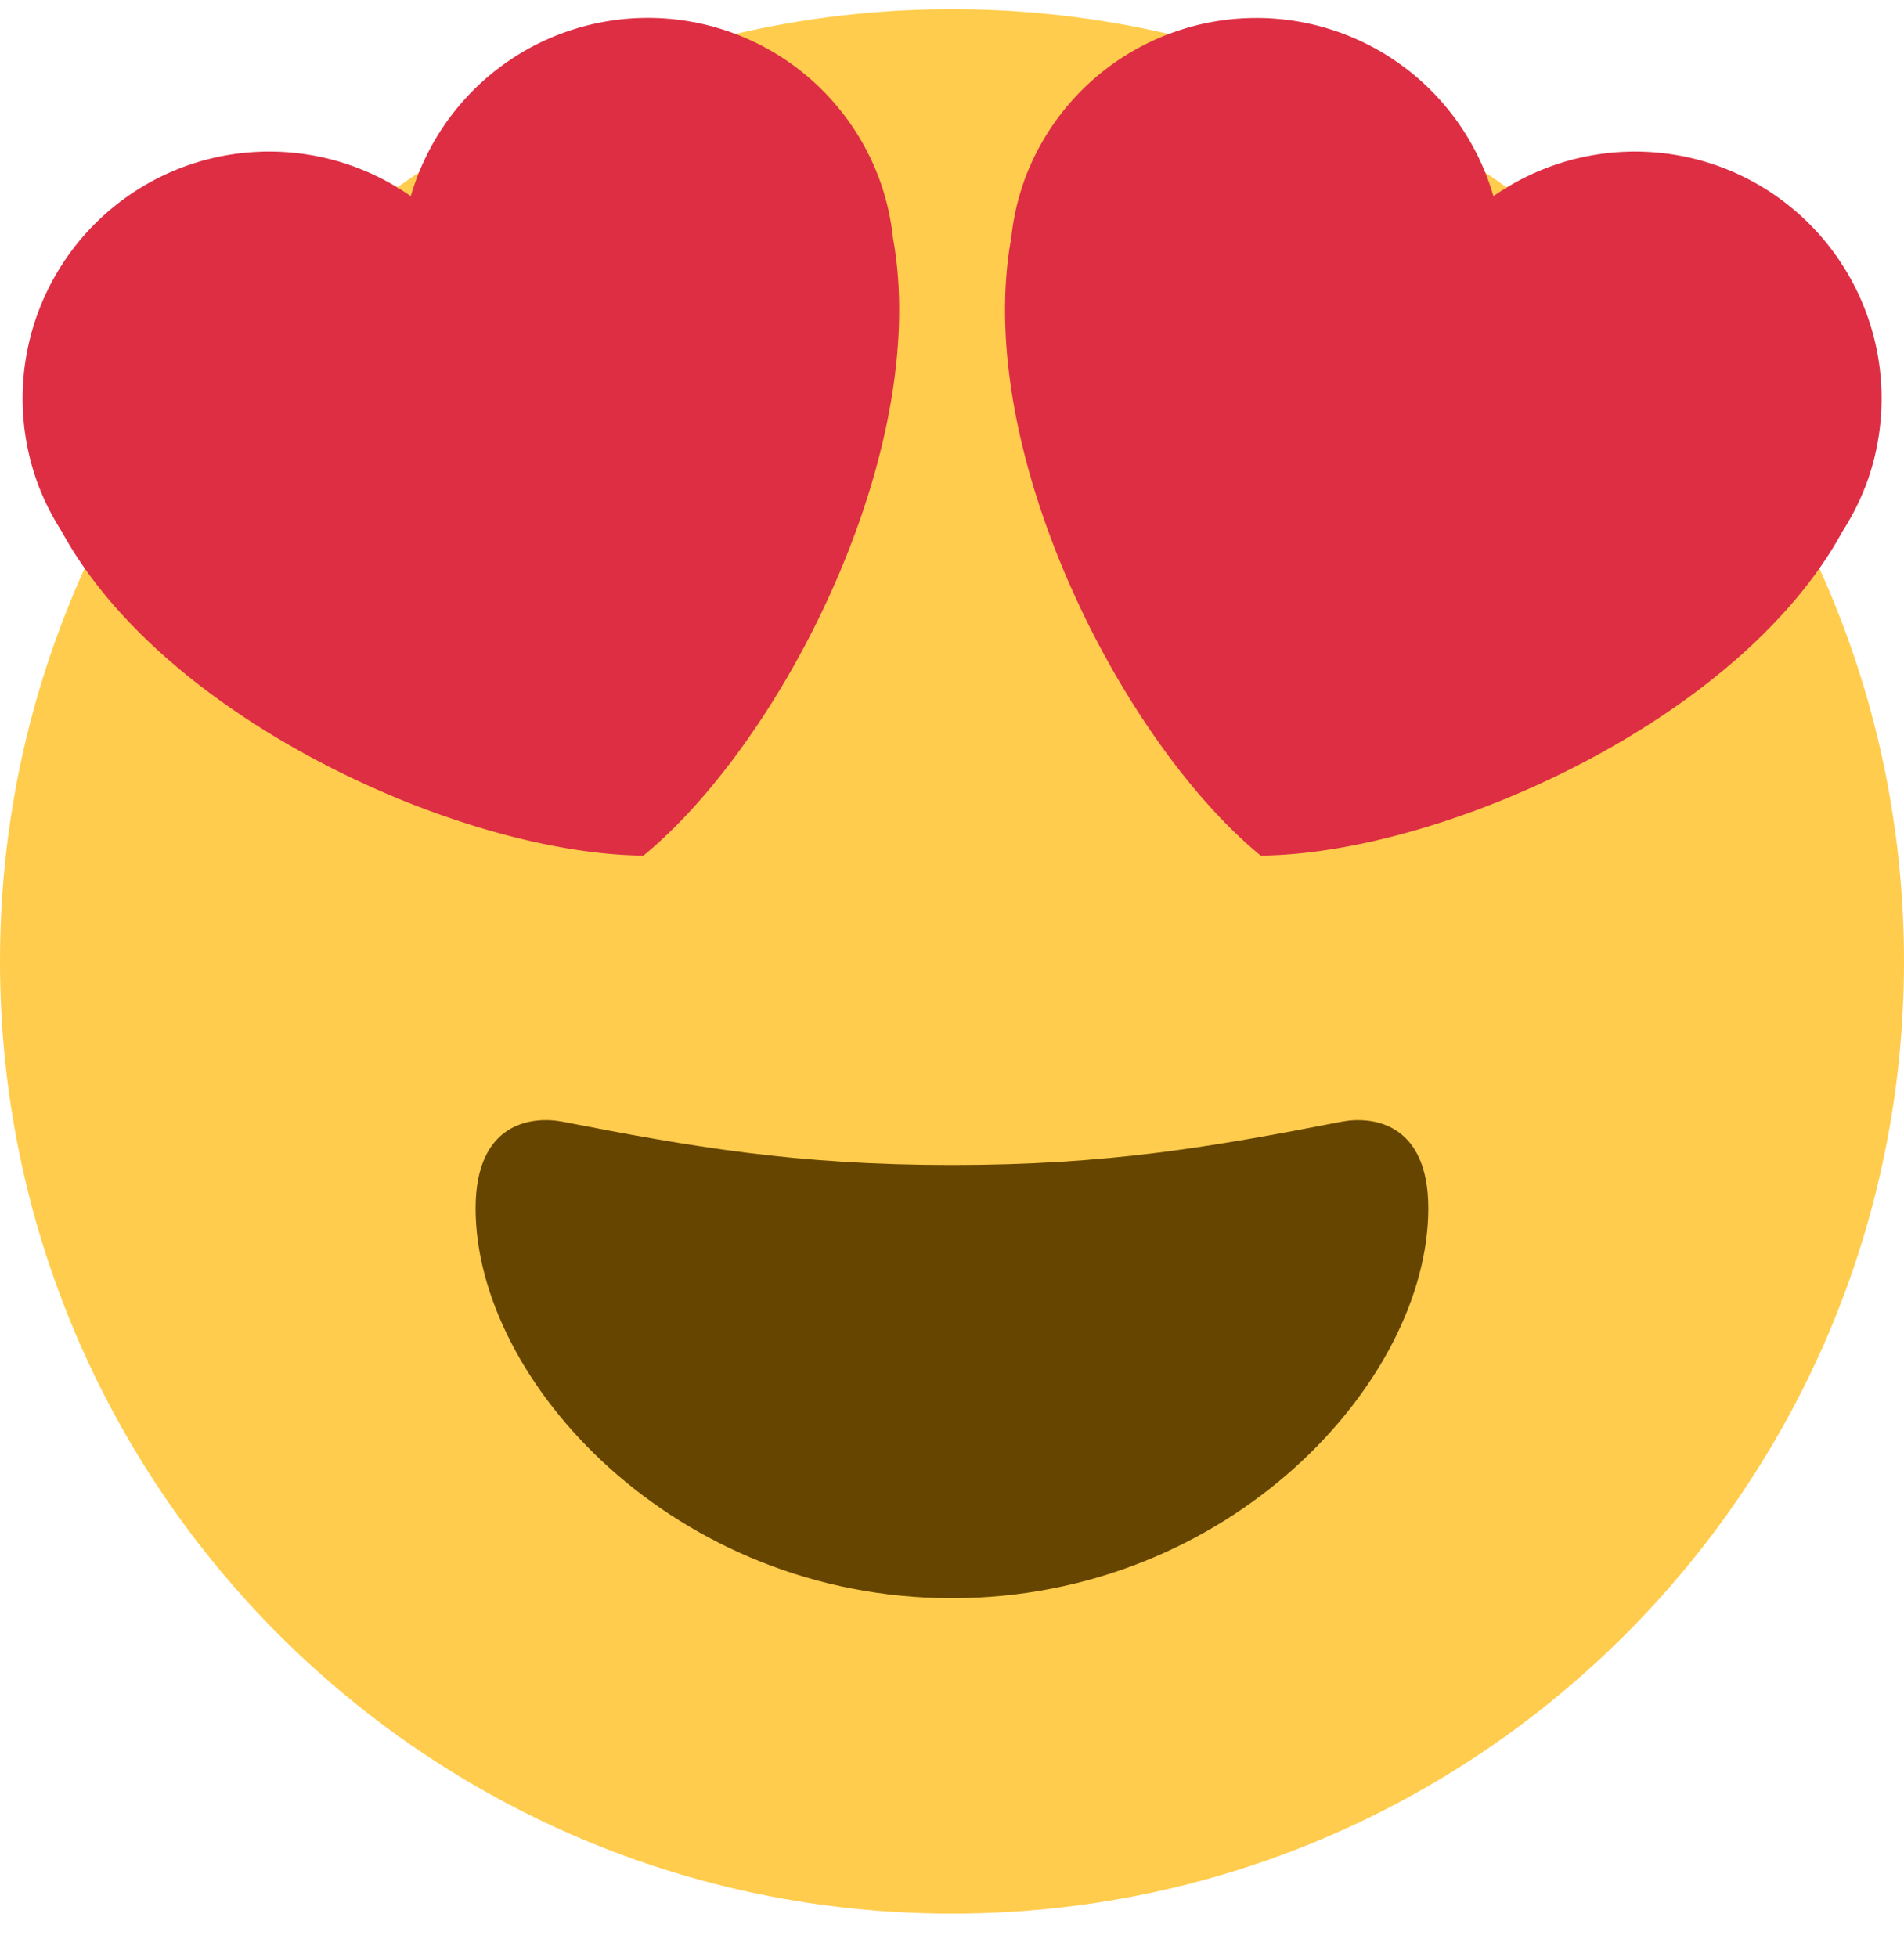 <svg xmlns="http://www.w3.org/2000/svg" width="36" height="37" fill="none"><path fill="#FFCC4D" d="M36 18.174c0 9.94-8.059 18-18 18s-18-8.06-18-18c0-9.941 8.059-18 18-18s18 8.059 18 18Z"/><path fill="#664500" d="M18 22.023c-2.967 0-4.936-.346-7.37-.82-.557-.105-1.638 0-1.638 1.639 0 3.275 3.763 7.369 9.007 7.369s9.007-4.094 9.007-7.37c0-1.637-1.082-1.744-1.638-1.637-2.434.473-4.402.819-7.369.819Z"/><path fill="#DD2E44" d="M16.651 3.455a4.666 4.666 0 0 0-8.884.254 4.666 4.666 0 0 0-4.225-.58A4.67 4.67 0 0 0 .693 9.085c.122.344.284.663.472.958 1.951 3.582 7.588 6.1 11.001 6.13 2.637-2.166 5.446-7.664 4.718-11.676a4.712 4.712 0 0 0-.233-1.042Zm2.7 0a4.67 4.67 0 0 1 5.956-2.85 4.67 4.67 0 0 1 2.93 3.104 4.666 4.666 0 0 1 4.224-.58 4.671 4.671 0 0 1 2.85 5.956 4.72 4.72 0 0 1-.473.958c-1.95 3.582-7.588 6.1-11.002 6.13C21.2 14.008 18.391 8.51 19.12 4.498c.037-.348.112-.698.232-1.042Z"/></svg>
